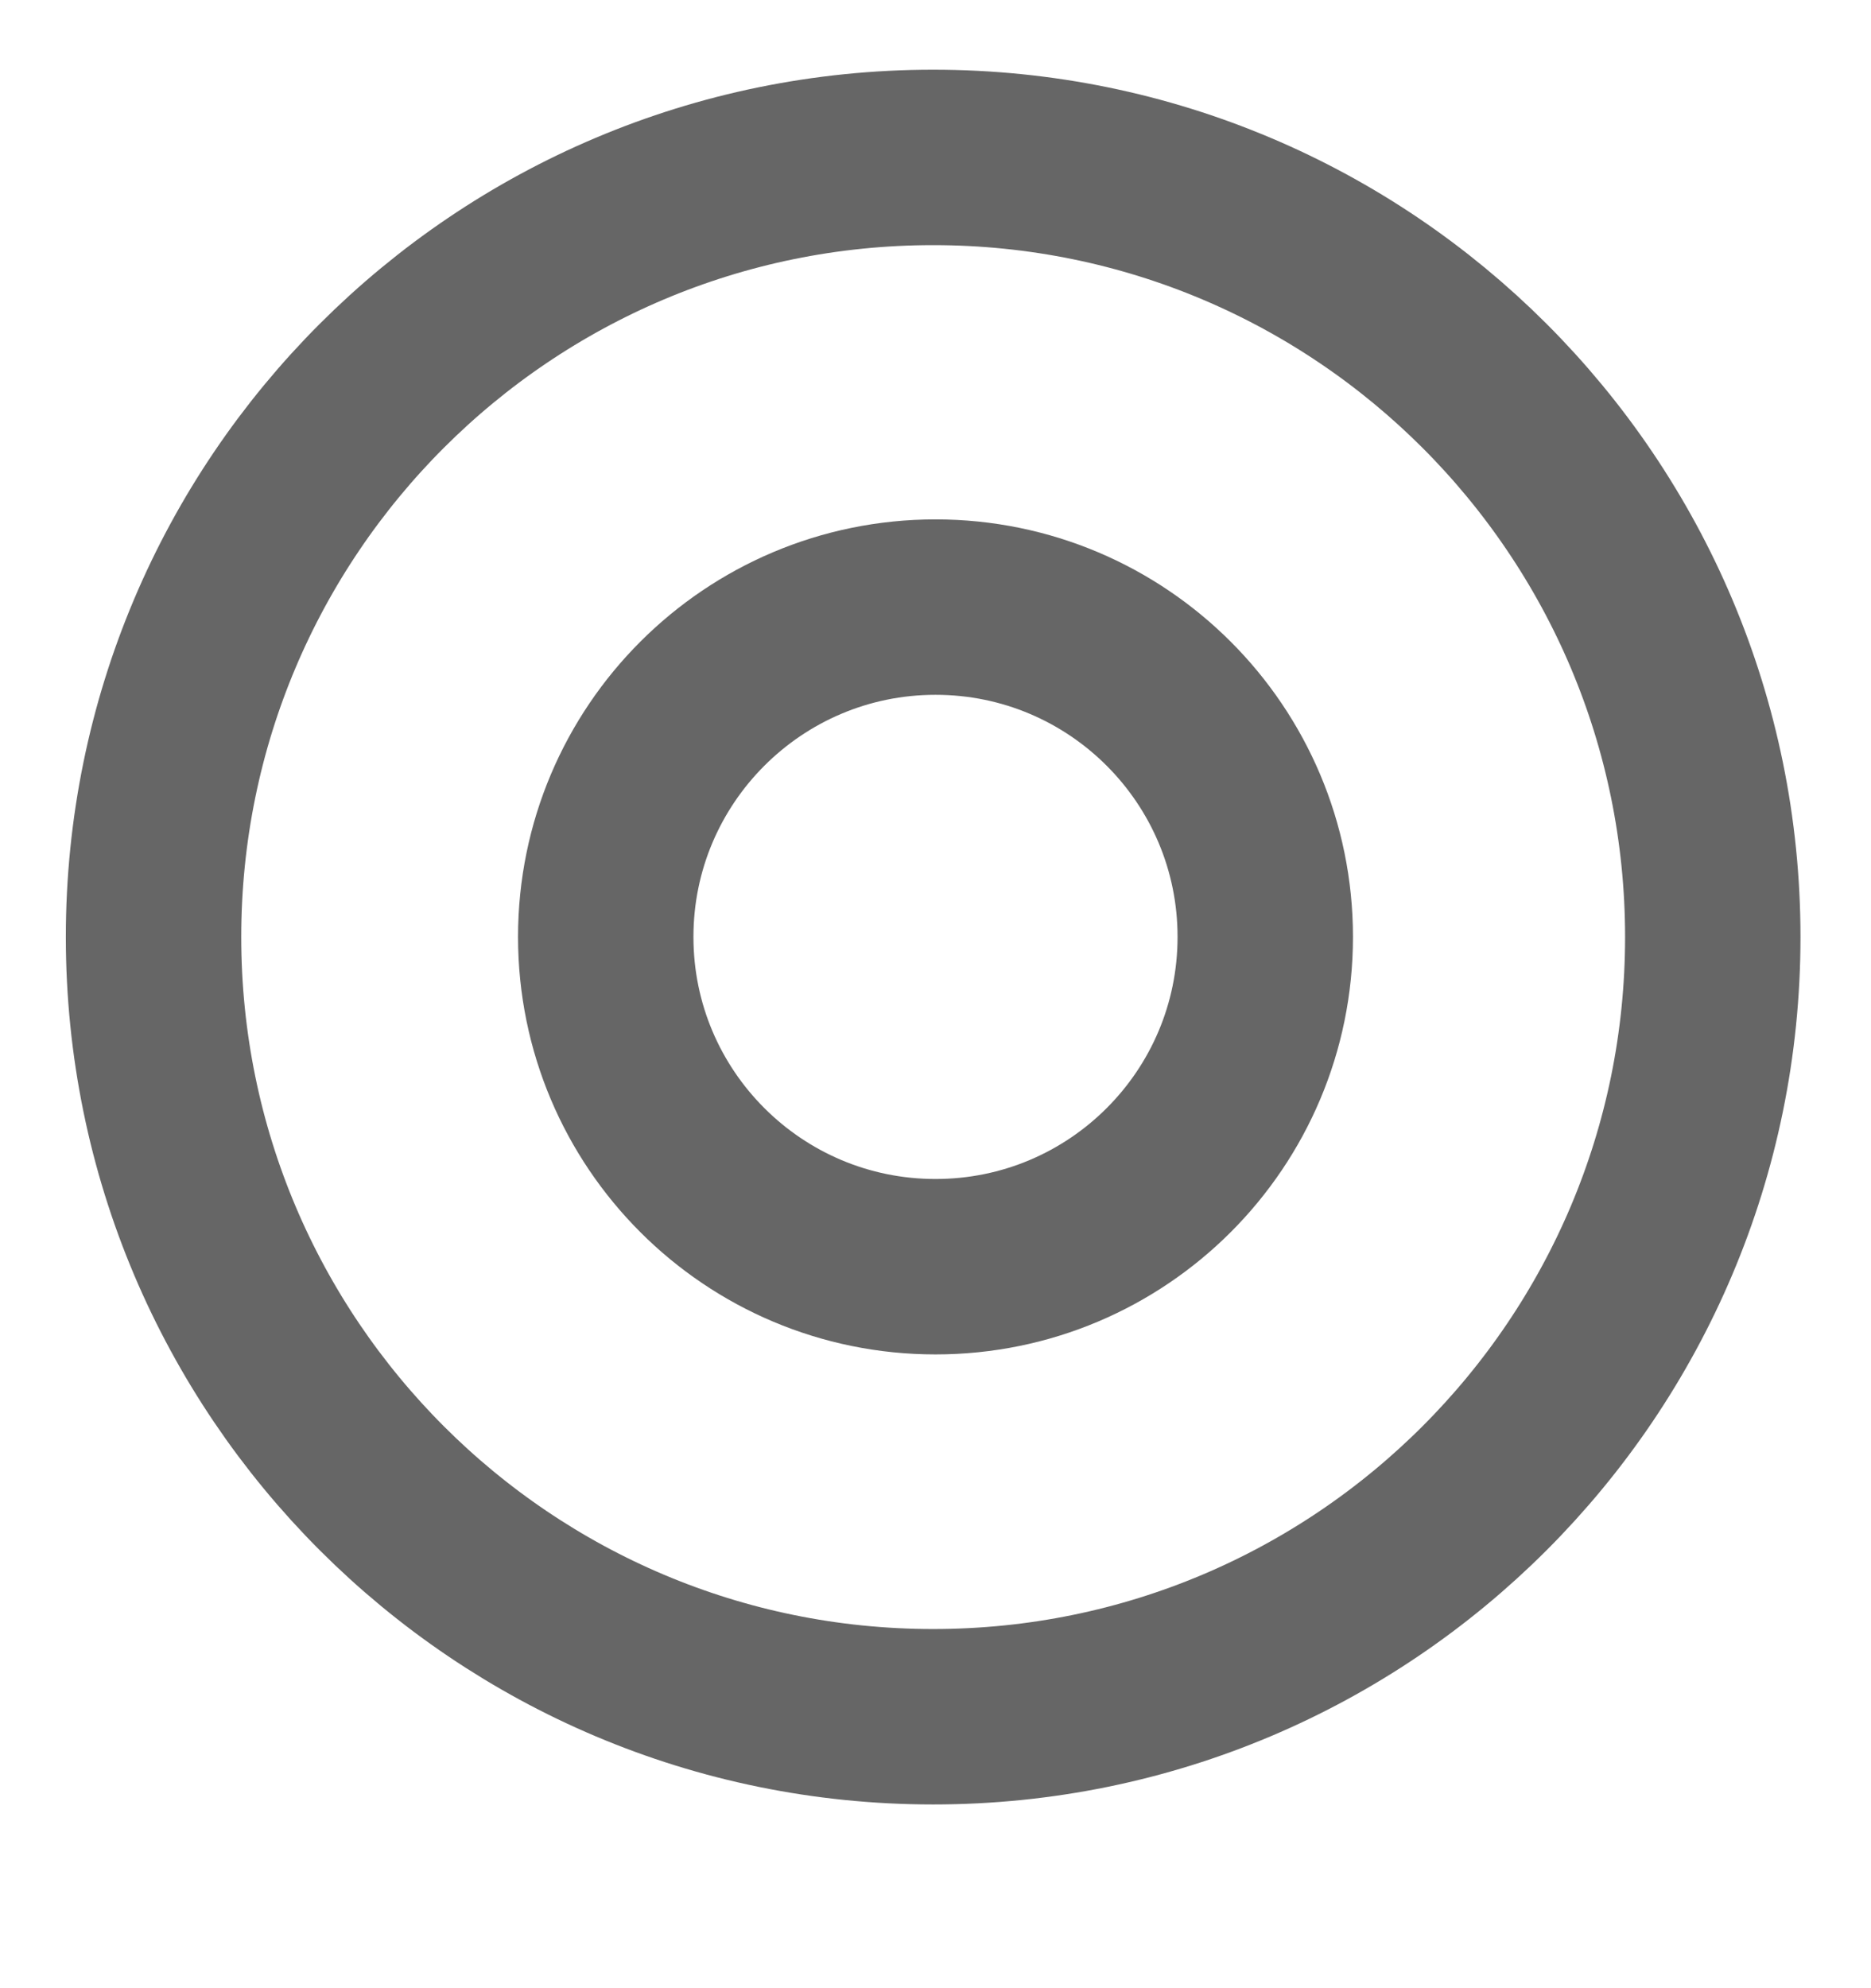 <svg width="16" height="17" viewBox="0 0 16 17" fill="none" xmlns="http://www.w3.org/2000/svg">
  <path
    d="M7.98 14.679C11.662 14.679 14.647 11.694 14.647 8.012C14.647 4.33 11.662 1.346 7.98 1.346C4.298 1.346 1.313 4.33 1.313 8.012C1.313 11.694 4.298 14.679 7.98 14.679Z"
    stroke="#666" stroke-width="1.5" stroke-linecap="round" stroke-linejoin="round" />
  <path
    d="M8 10.831C9.558 10.831 10.82 9.569 10.82 8.011C10.82 6.454 9.558 5.191 8 5.191C6.443 5.191 5.18 6.454 5.18 8.011C5.18 9.569 6.443 10.831 8 10.831Z"
    stroke="#666" stroke-width="1.5" stroke-miterlimit="10" stroke-linecap="round" stroke-linejoin="round" />
</svg>